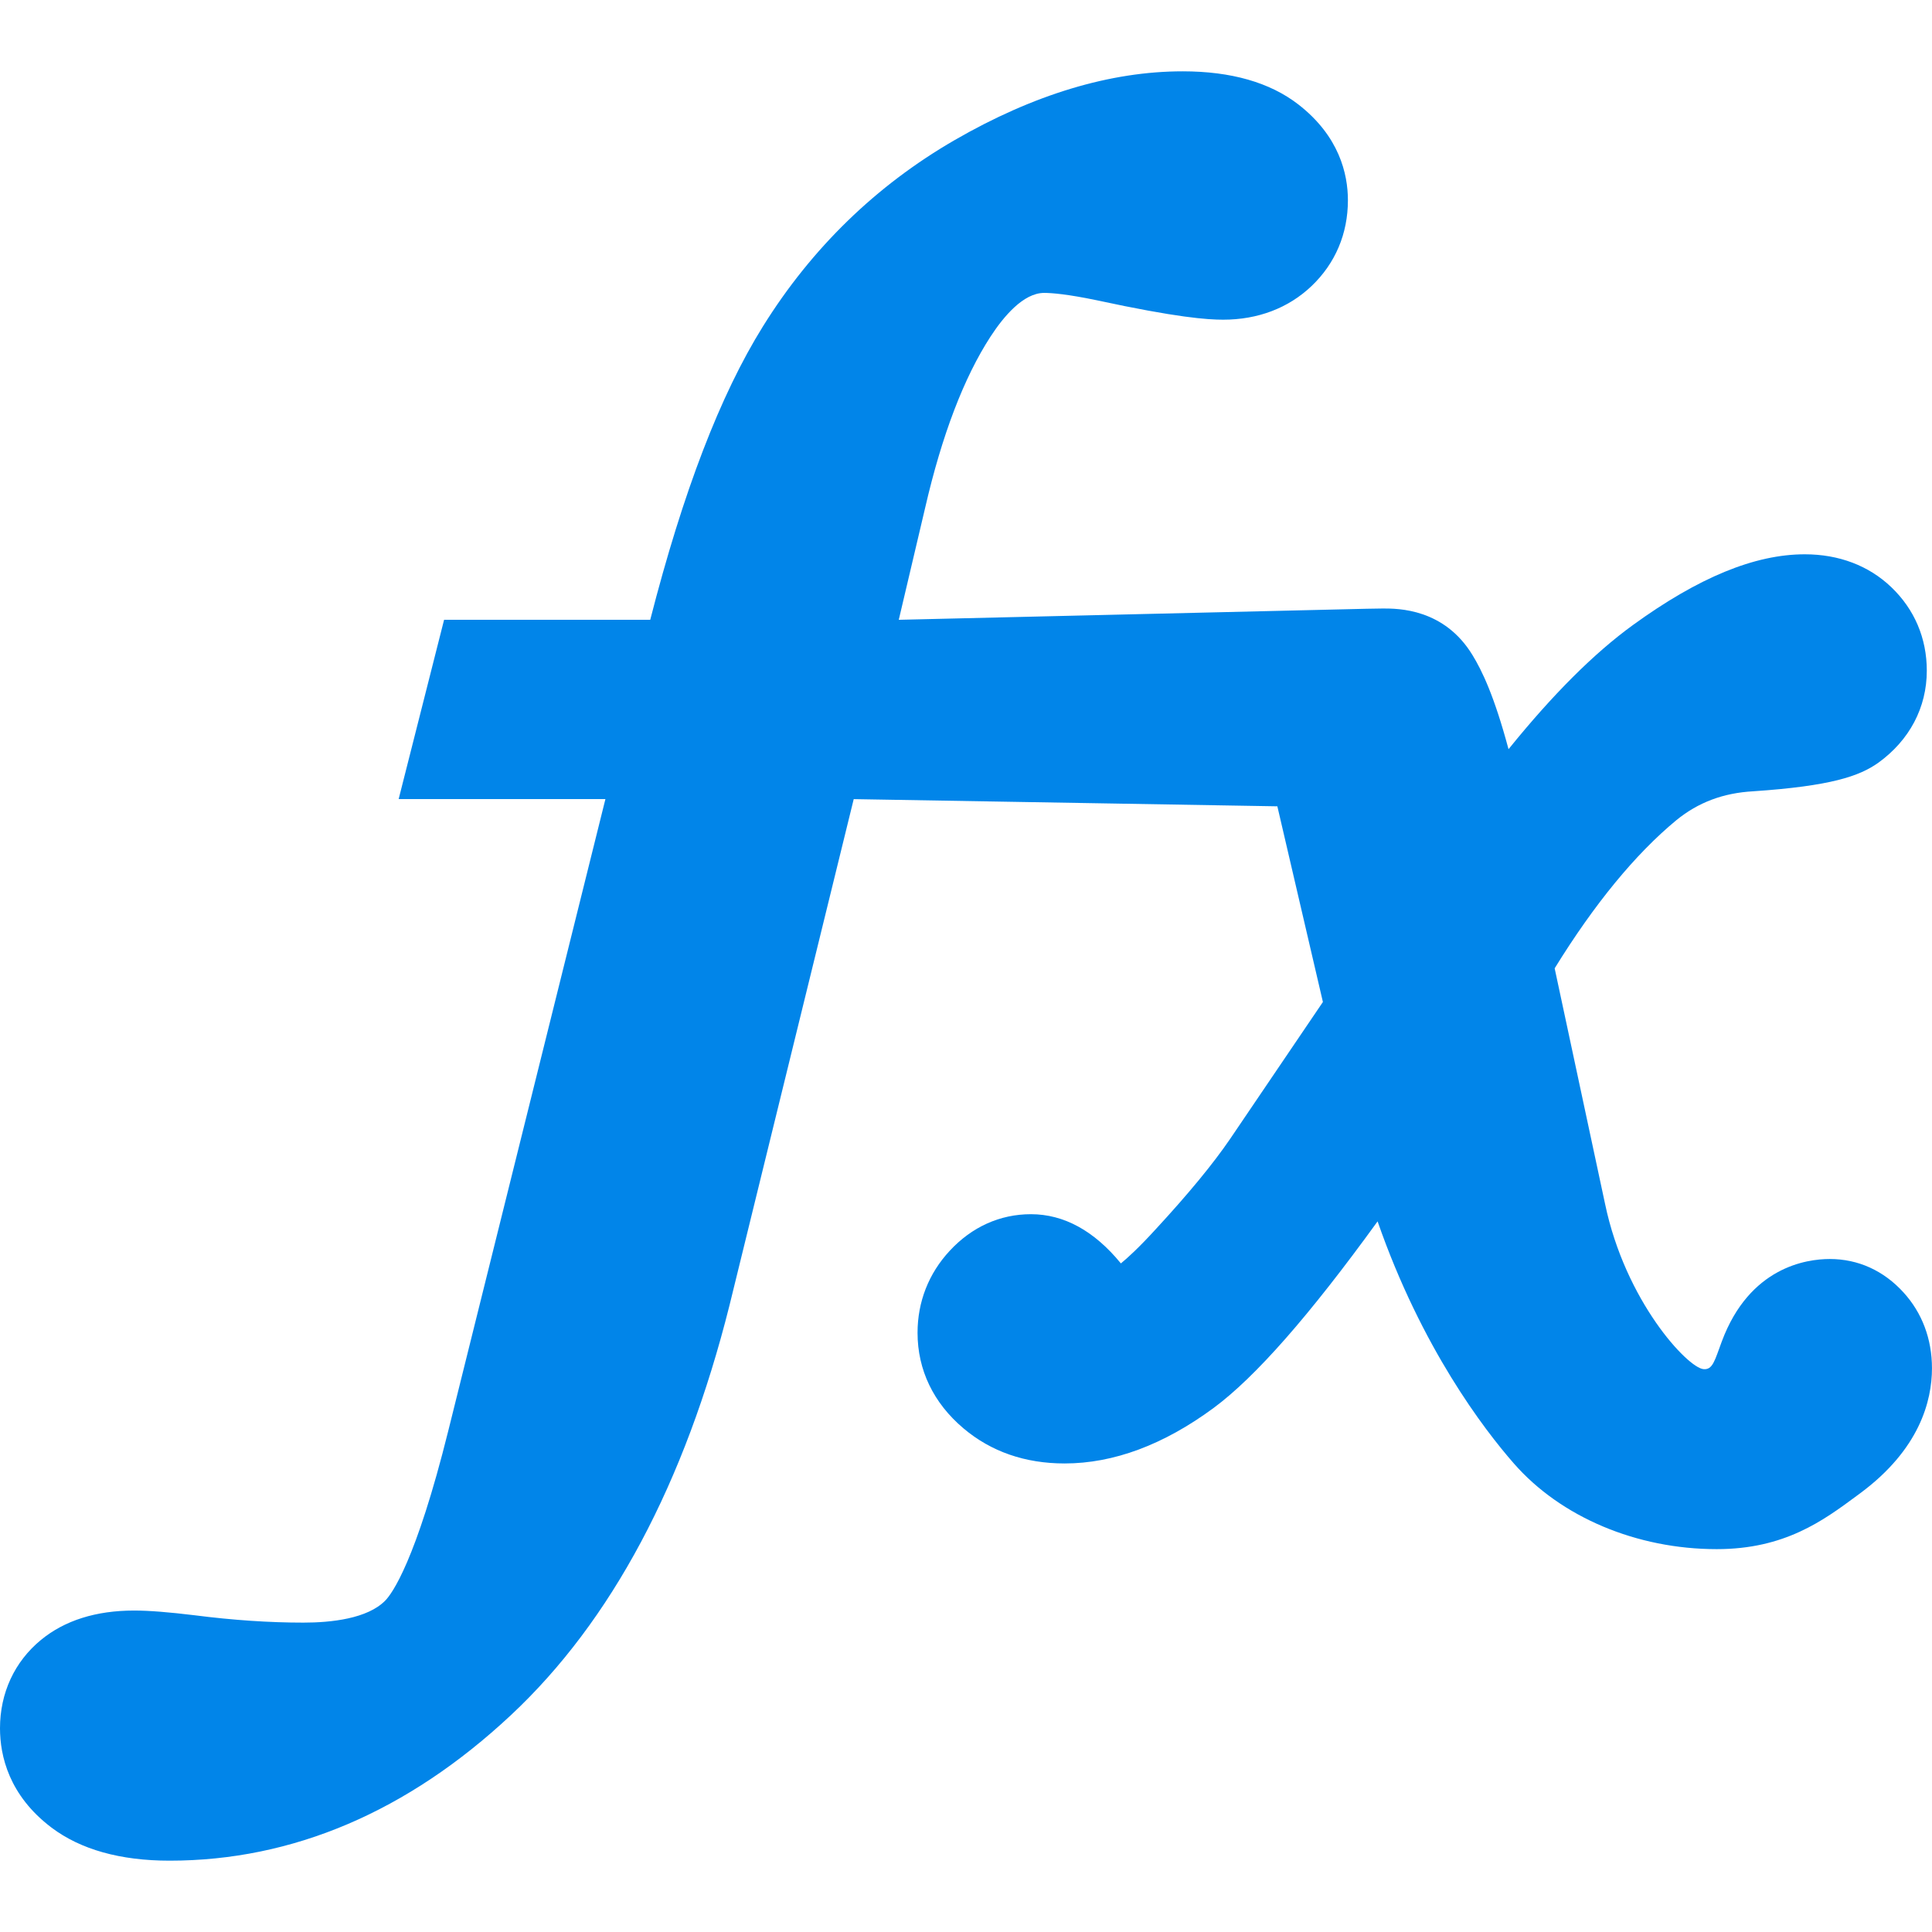 <?xml version="1.0" encoding="iso-8859-1"?>
<!-- Generator: Adobe Illustrator 16.0.0, SVG Export Plug-In . SVG Version: 6.00 Build 0)  -->
<!DOCTYPE svg PUBLIC "-//W3C//DTD SVG 1.1//EN" "http://www.w3.org/Graphics/SVG/1.1/DTD/svg11.dtd">
<svg xmlns="http://www.w3.org/2000/svg" xmlns:xlink="http://www.w3.org/1999/xlink" version="1.1" id="Capa_1" x="0px" y="0px" width="512px" height="512px" viewBox="0 0 95.177 95.177" style="enable-background:new 0 0 95.177 95.177;" xml:space="preserve">
<g>
	<path d="M93.779,63.676c-0.981-1.082-2.24-1.653-3.639-1.653c-1.145,0-3.953,0.396-5.318,4.062   c-0.344,0.922-0.443,1.413-0.907,1.363c-0.786-0.078-3.845-3.346-4.845-8.145l-2.482-11.6c1.961-3.177,3.977-5.629,5.988-7.292   c1.08-0.882,2.314-1.349,3.808-1.43c3.815-0.26,5.203-0.74,6.14-1.399c1.547-1.115,2.397-2.728,2.397-4.542   c0-1.596-0.604-3.019-1.75-4.115c-1.106-1.059-2.581-1.618-4.26-1.618c-2.468,0-5.239,1.142-8.474,3.49   c-1.91,1.388-3.935,3.406-6.121,6.111c-0.711-2.653-1.319-3.889-1.771-4.628c-1.396-2.303-3.664-2.303-4.41-2.303l-0.813,0.013   l-23.045,0.544l1.297-5.506c0.828-3.593,1.915-6.436,3.226-8.45c0.638-0.98,1.614-2.148,2.638-2.148   c0.387,0,1.152,0.063,2.582,0.36c3.978,0.86,5.465,0.959,6.239,0.959c1.708,0,3.21-0.571,4.347-1.651   c1.176-1.119,1.797-2.583,1.797-4.233c0-1.29-0.424-3.156-2.445-4.722c-1.396-1.081-3.311-1.629-5.691-1.629   c-3.568,0-7.349,1.141-11.241,3.39c-3.862,2.232-7.038,5.317-9.438,9.171c-2.105,3.379-3.929,8.124-5.555,14.459H21.877   l-2.238,8.831h10.186l-7.74,31.116c-1.603,6.443-2.777,8.028-3.098,8.361c-0.875,0.904-2.68,1.094-4.04,1.094   c-1.683,0-3.477-0.121-5.349-0.361c-1.286-0.157-2.265-0.234-2.991-0.234c-1.878,0-3.423,0.488-4.59,1.448   C0.716,81.858,0,83.403,0,85.14c0,1.357,0.44,3.309,2.539,4.895c1.434,1.08,3.389,1.628,5.813,1.628   c6.069,0,11.725-2.411,16.813-7.165c4.947-4.624,8.571-11.413,10.773-20.195l6.119-24.935l20.87,0.354l2.244,9.64l-4.573,6.748   c-0.824,1.209-2.051,2.701-3.658,4.441c-0.84,0.92-1.398,1.426-1.721,1.689c-1.316-1.608-2.809-2.424-4.432-2.424   c-1.525,0-2.91,0.625-4.002,1.804c-1.036,1.116-1.583,2.514-1.583,4.038c0,1.83,0.783,3.459,2.264,4.709   c1.357,1.146,3.034,1.728,4.981,1.728c2.414,0,4.884-0.921,7.344-2.737c2.053-1.519,4.697-4.526,8.074-9.189   c2.17,6.24,5.248,10.252,6.714,11.927c2.313,2.644,6.049,4.22,9.993,4.22c3.348,0,5.244-1.402,6.916-2.641l0.148-0.109   c2.926-2.164,3.54-4.545,3.54-6.166C95.174,65.965,94.691,64.679,93.779,63.676z" fill="#0185e9"/>
</g>
<g>
</g>
<g>
</g>
<g>
</g>
<g>
</g>
<g>
</g>
<g>
</g>
<g>
</g>
<g>
</g>
<g>
</g>
<g>
</g>
<g>
</g>
<g>
</g>
<g>
</g>
<g>
</g>
<g>
</g>
</svg>
